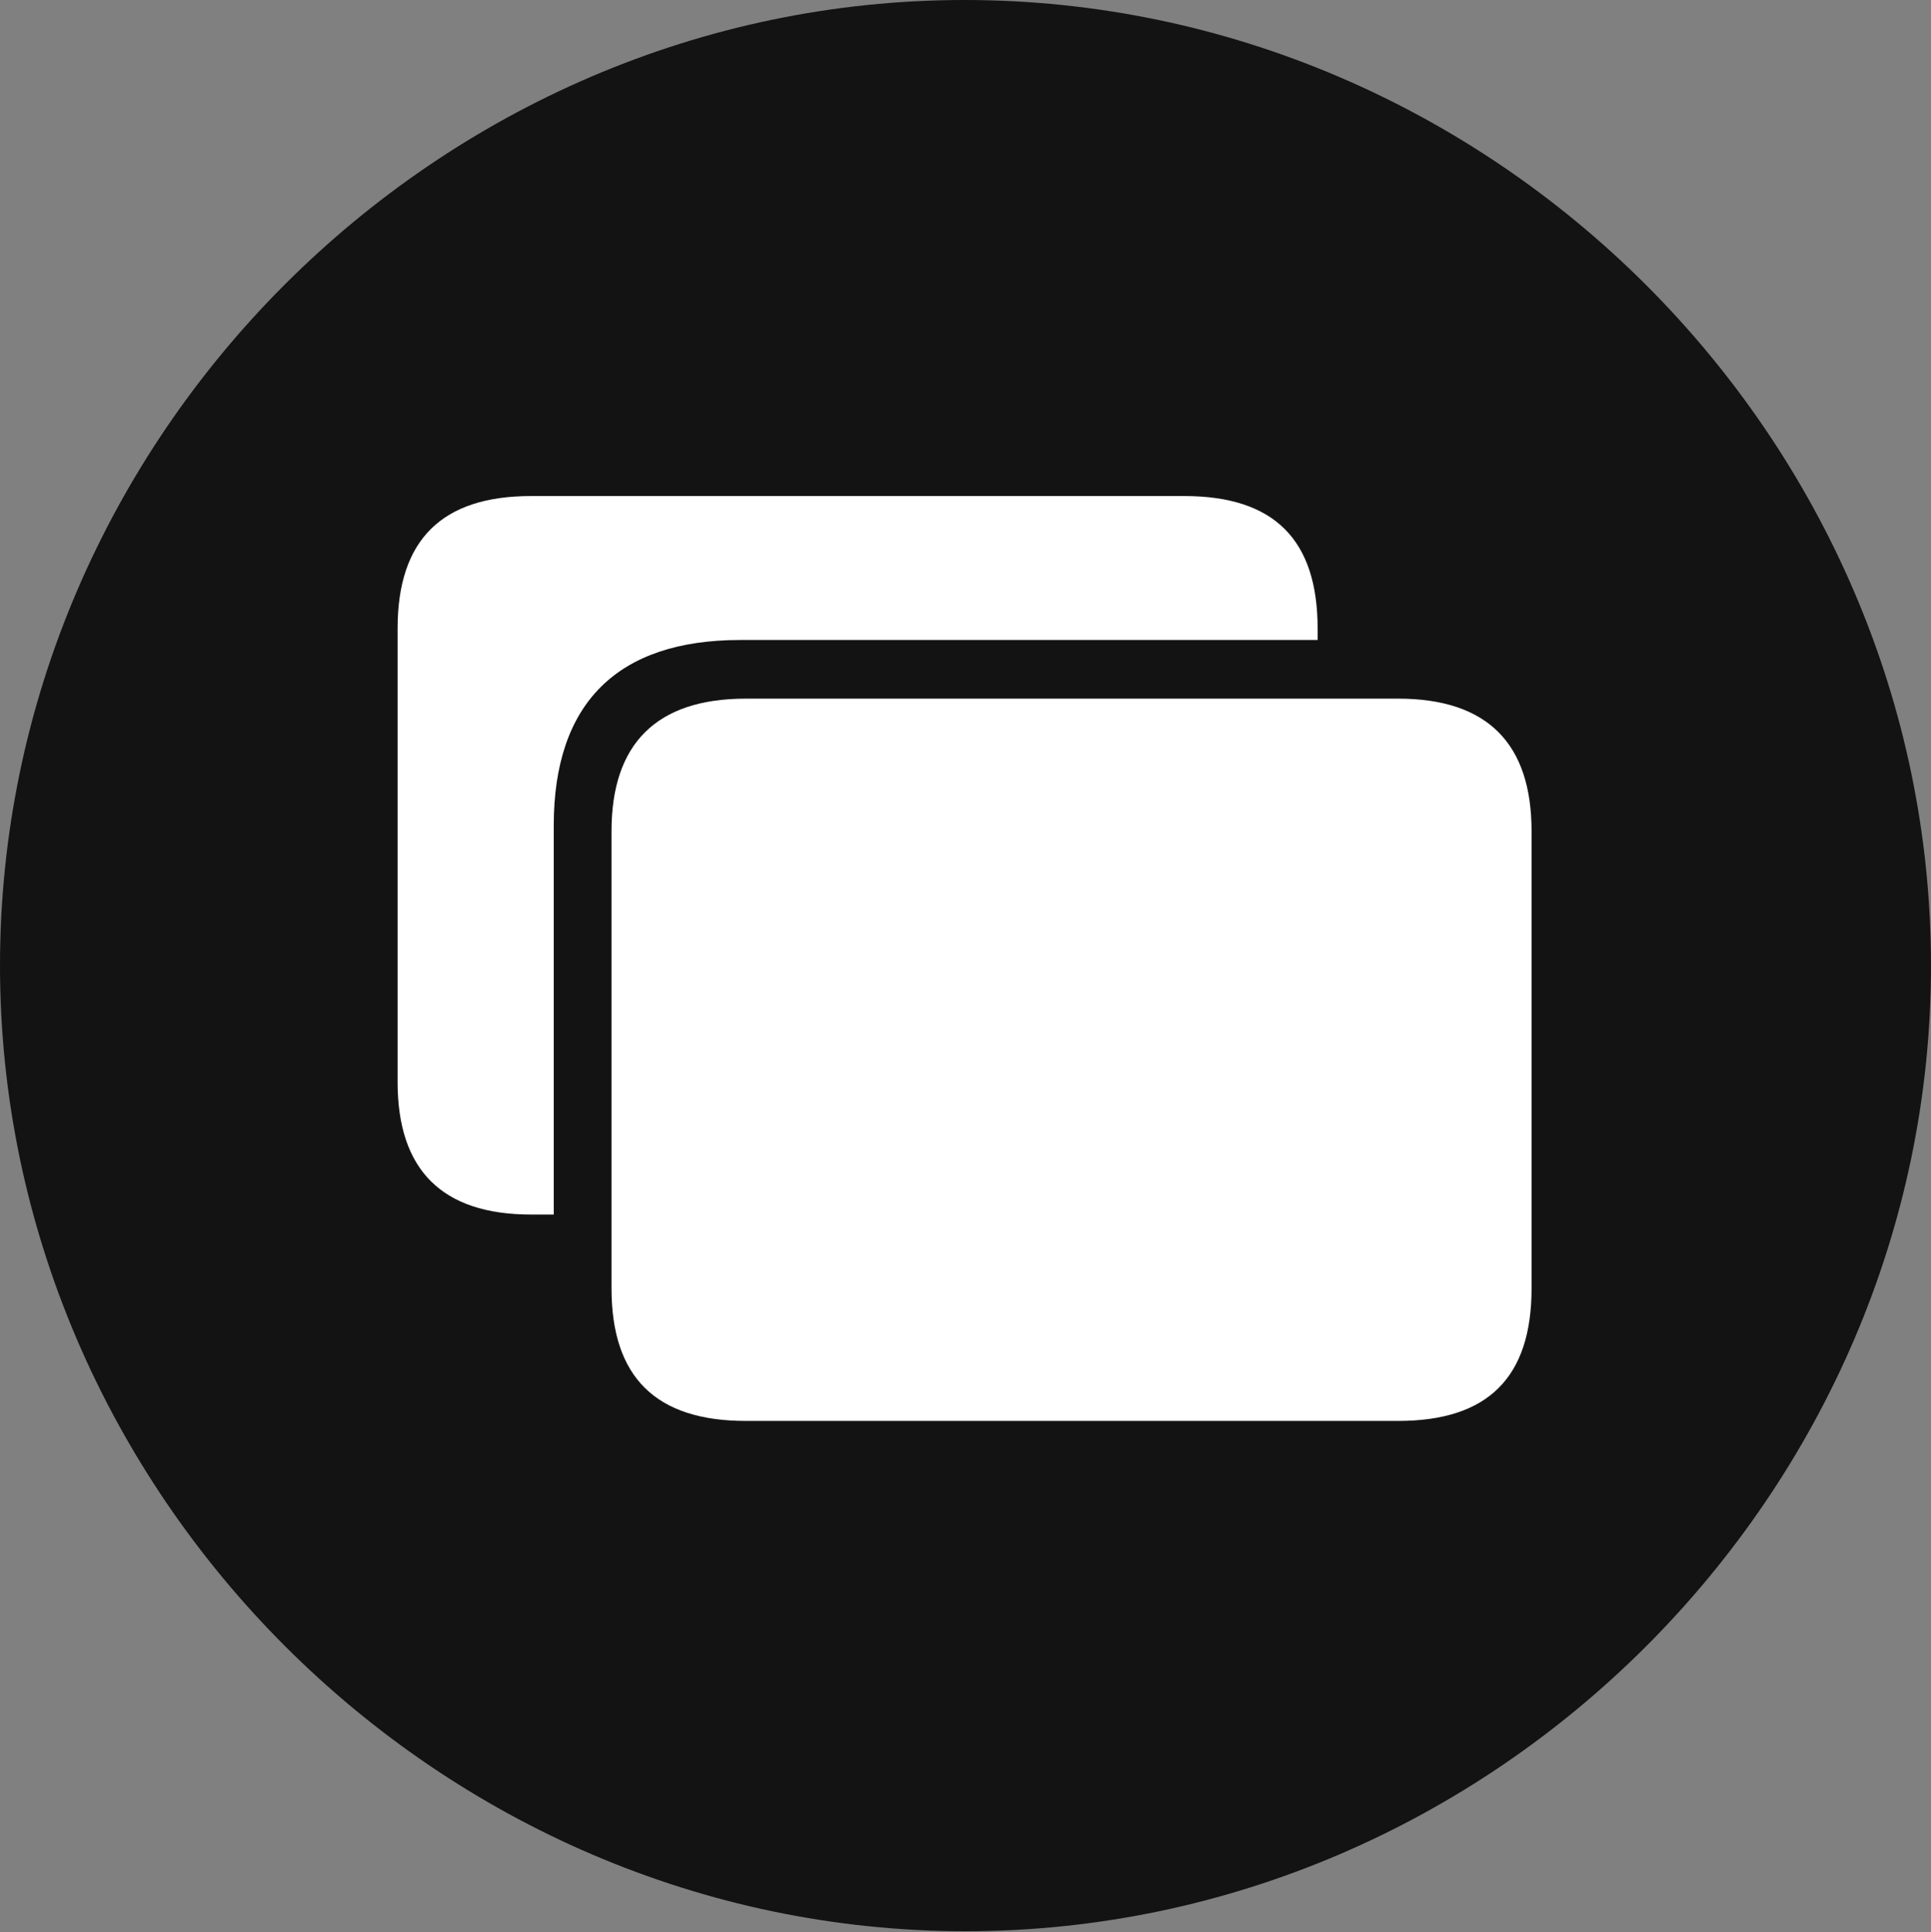 <?xml version="1.0" encoding="UTF-8"?>
<!--Generator: Apple Native CoreSVG 175.5-->
<!DOCTYPE svg
PUBLIC "-//W3C//DTD SVG 1.1//EN"
       "http://www.w3.org/Graphics/SVG/1.1/DTD/svg11.dtd">
<svg version="1.1" xmlns="http://www.w3.org/2000/svg" xmlns:xlink="http://www.w3.org/1999/xlink" width="19.922" height="19.932">
 <rect width="100%" height="100%" fill="#808080" stroke="none"/>
 <g>
  <rect height="19.932" opacity="0" width="19.922" x="0" y="0"/>
  <path d="M9.961 19.922C15.41 19.922 19.922 15.4 19.922 9.961C19.922 4.512 15.4 0 9.951 0C4.512 0 0 4.512 0 9.961C0 15.4 4.521 19.922 9.961 19.922Z" fill="#000000" fill-opacity="0.85"/>
  <path d="M7.695 14.658C6.768 14.658 6.309 14.209 6.309 13.291L6.309 8.574C6.309 7.676 6.768 7.207 7.695 7.207L14.424 7.207C15.352 7.207 15.801 7.676 15.801 8.574L15.801 13.291C15.801 14.209 15.352 14.658 14.424 14.658ZM5.713 8.516L5.713 12.529L5.479 12.529C4.561 12.529 4.102 12.07 4.102 11.162L4.102 6.484C4.102 5.566 4.561 5.117 5.479 5.117L12.217 5.117C13.145 5.117 13.594 5.566 13.594 6.484L13.594 6.602L7.637 6.602C6.367 6.602 5.713 7.256 5.713 8.516Z" fill="#ffffff"/>
 </g>
</svg>
